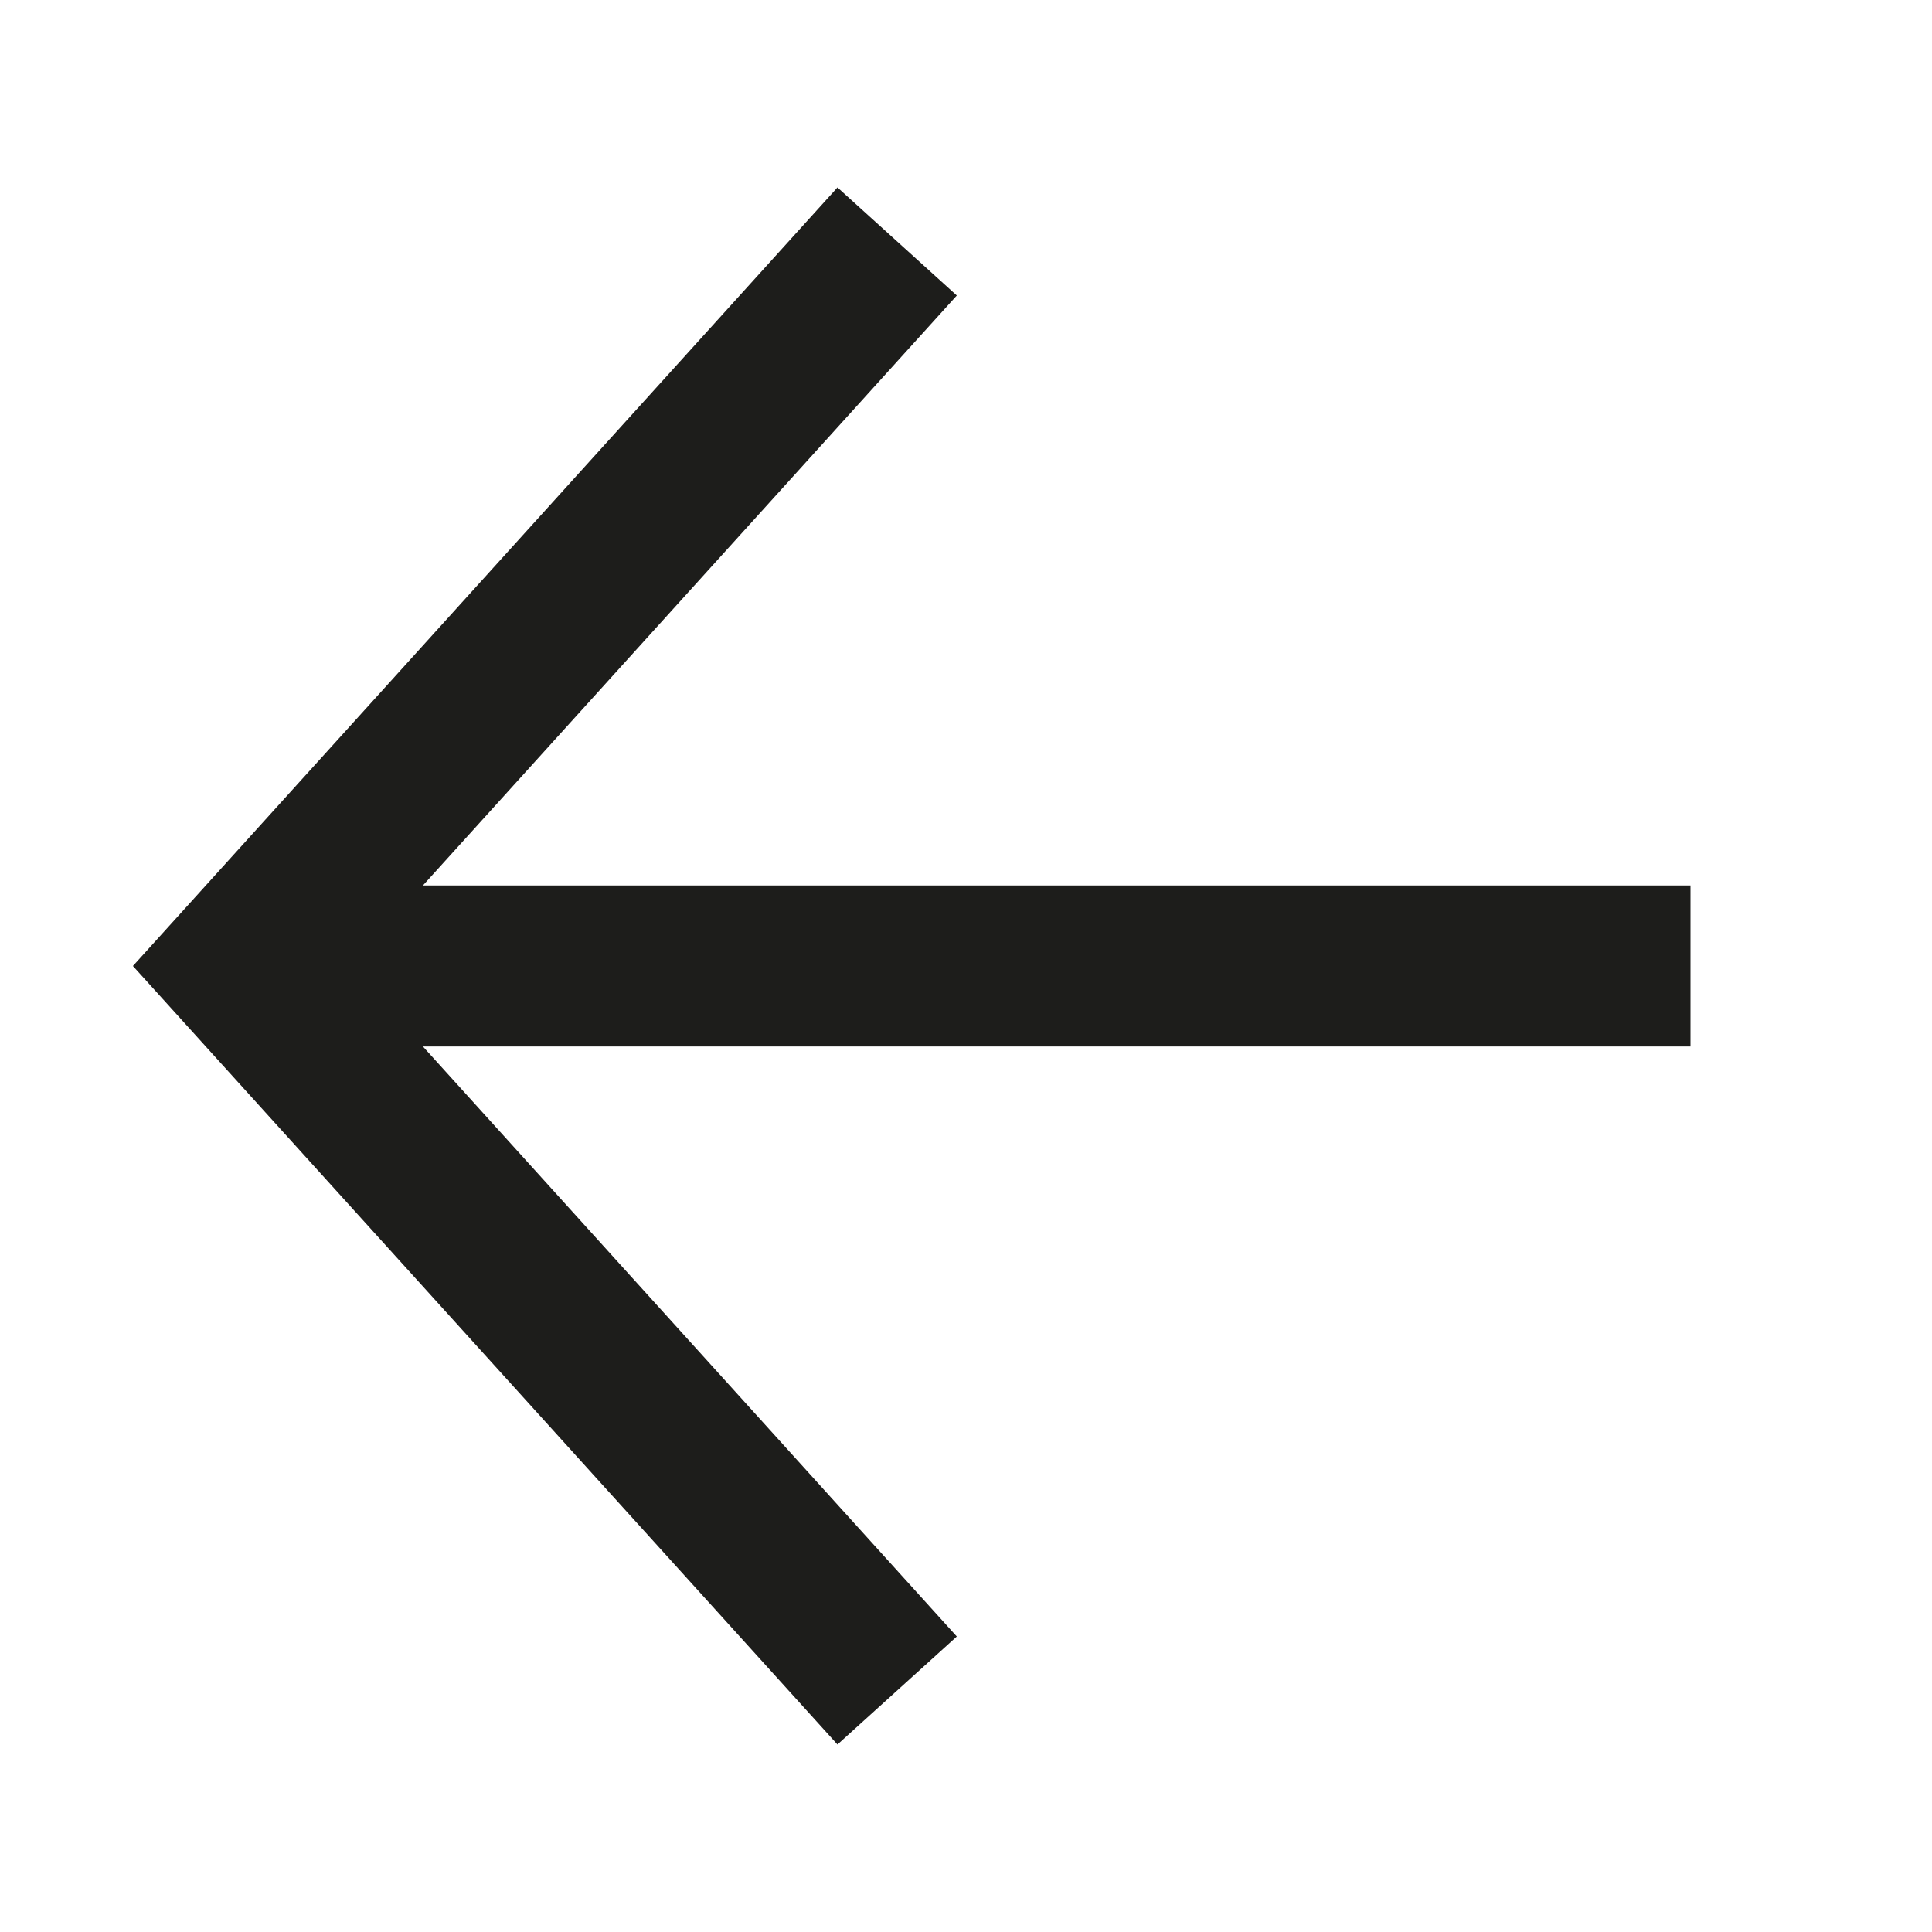 <svg width="40" height="40" viewBox="0 0 40 40" fill="none" xmlns="http://www.w3.org/2000/svg">
<path fill-rule="evenodd" clip-rule="evenodd" d="M17.339 36.118L2.752 20L17.339 3.881L19.81 6.118L8.756 18.333L35 18.333L35 21.666L8.756 21.666L19.81 33.882L17.339 36.118Z" fill="#1D1D1B"/>
</svg>
